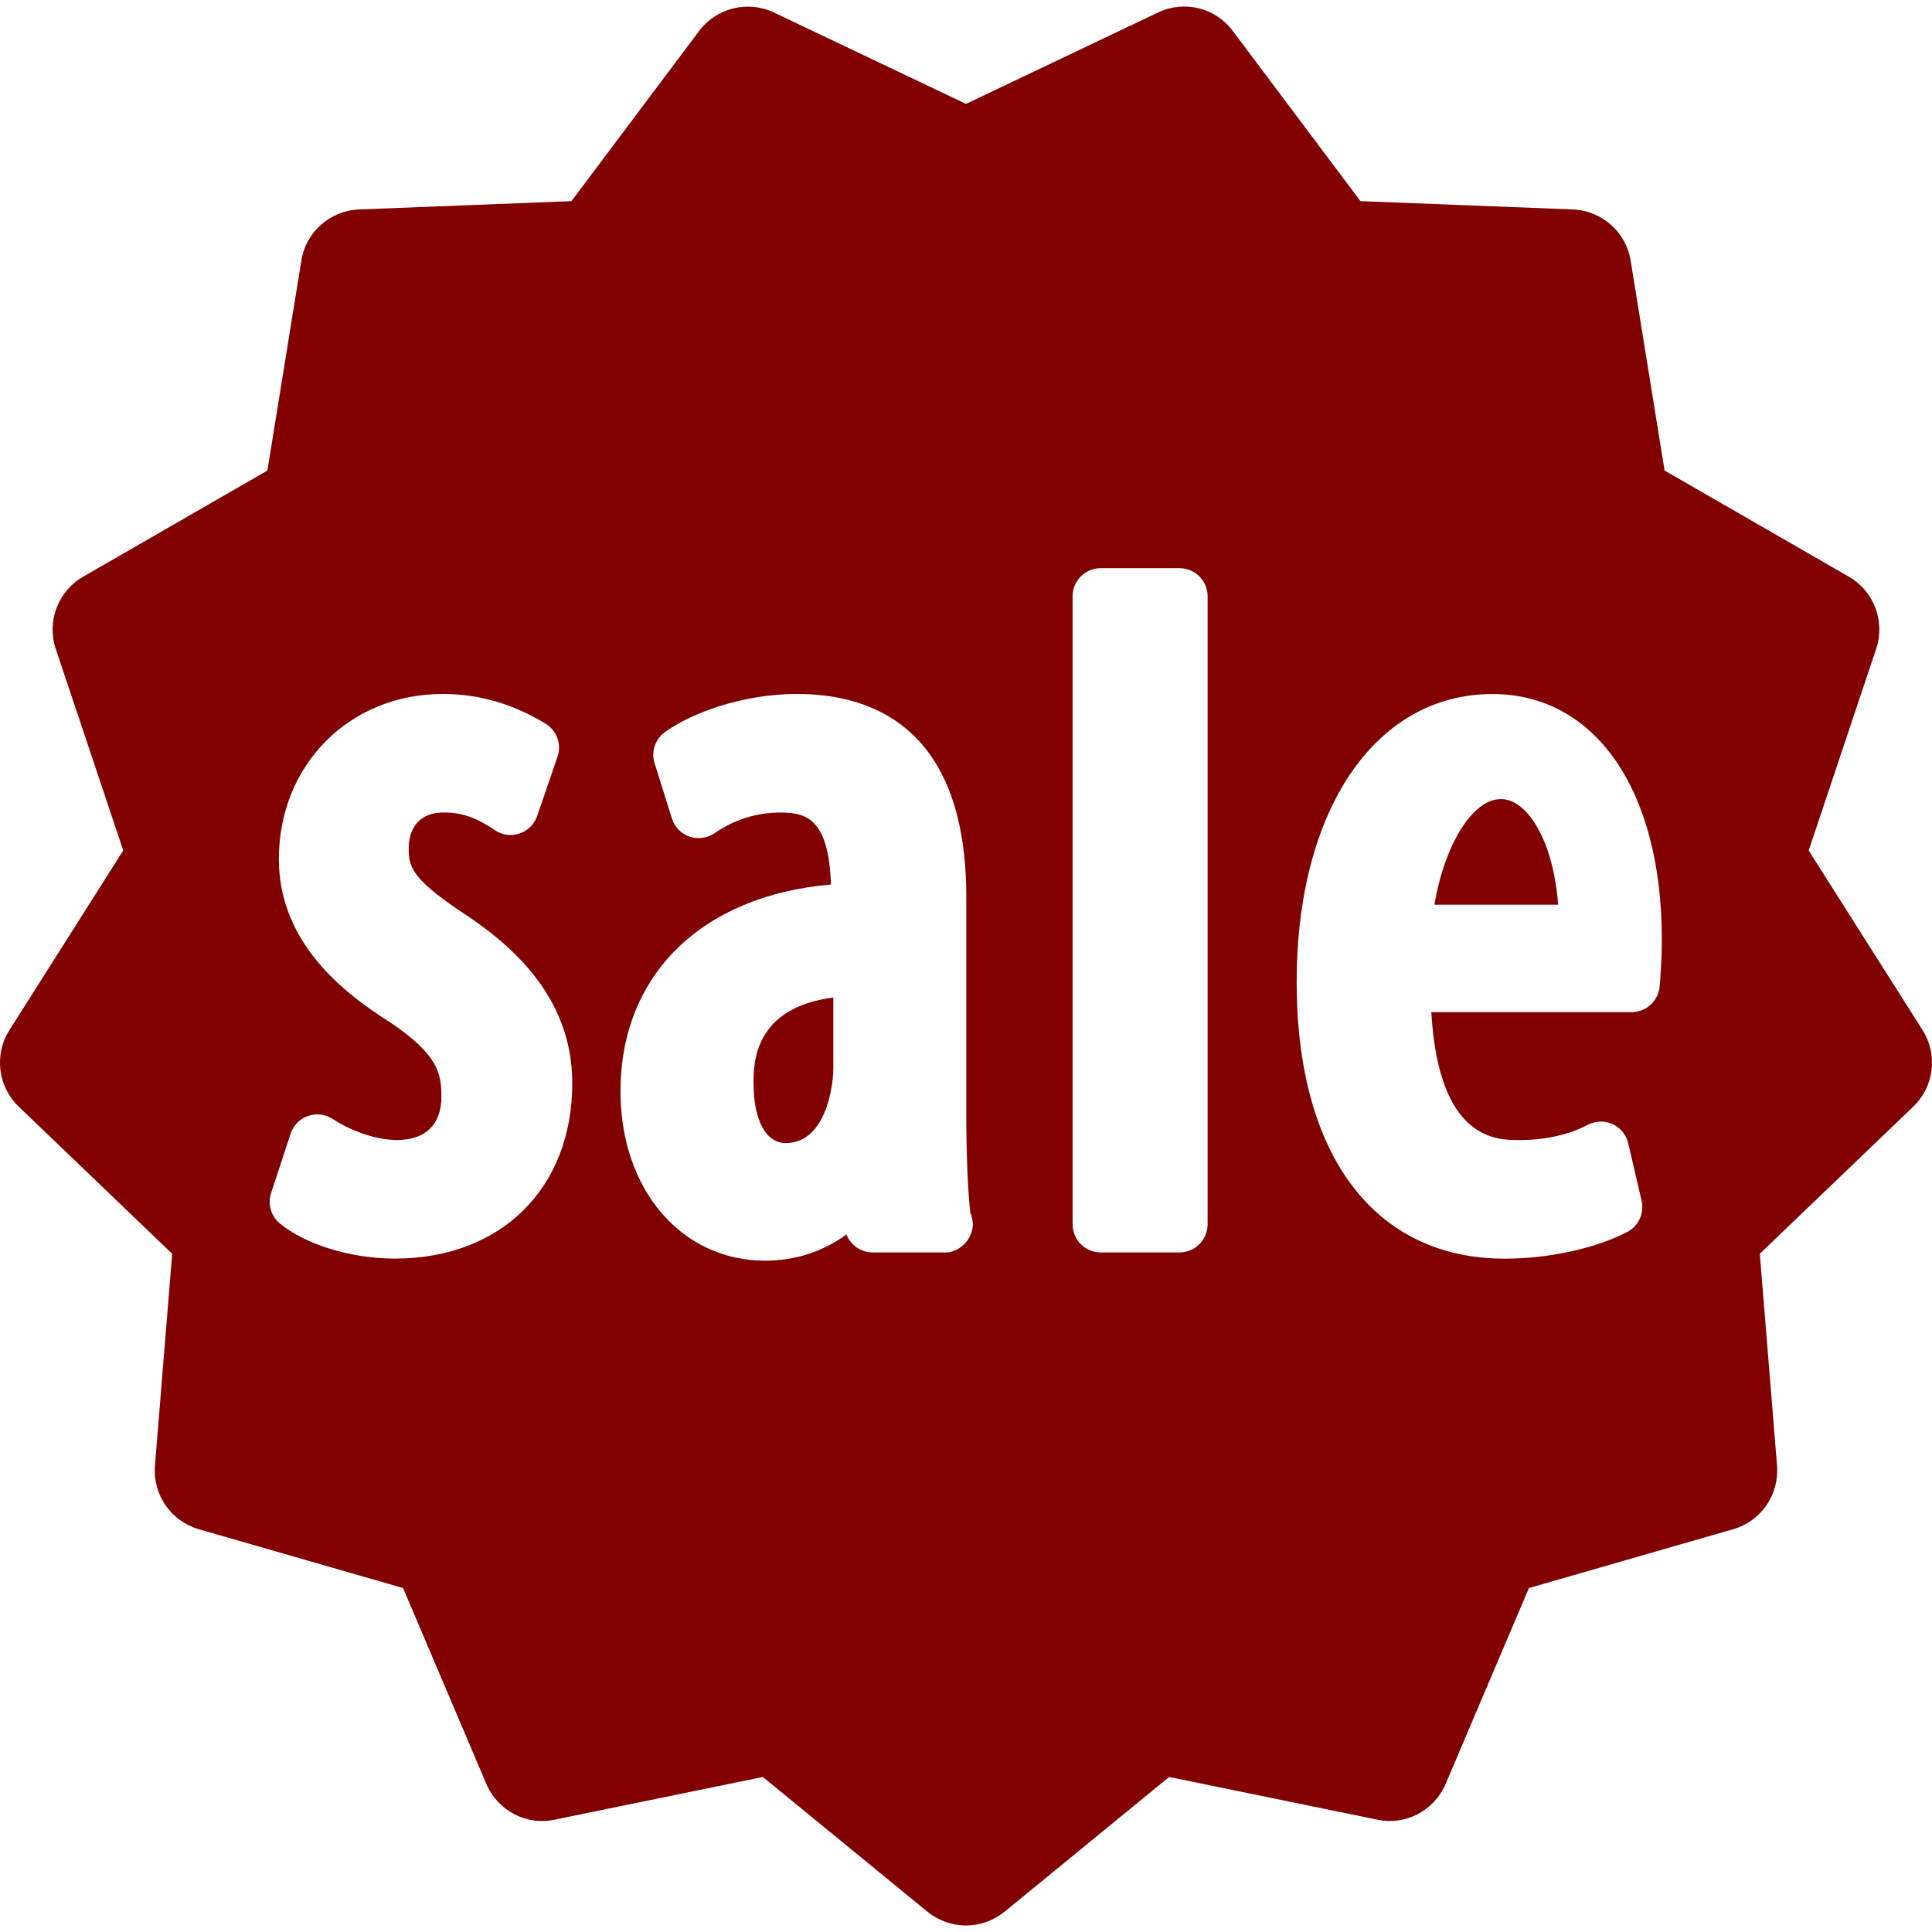 <?xml version="1.0" encoding="iso-8859-1"?>
<!-- Generator: Adobe Illustrator 18.1.1, SVG Export Plug-In . SVG Version: 6.00 Build 0)  -->
<svg xmlns="http://www.w3.org/2000/svg" xmlns:xlink="http://www.w3.org/1999/xlink" version="1.1" id="Capa_1" x="0px" y="0px" viewBox="0 0 25.772 25.772" style="enable-background:new 0 0 25.772 25.772;" xml:space="preserve" width="512px" height="512px">
<g>
	<g>
		<path d="M19.135,12.068h1.651c-0.067-0.805-0.332-1.146-0.456-1.266    C19.833,10.327,19.292,11.115,19.135,12.068z" fill="#810101"/>
		<path d="M10.052,14.449c0,0.493,0.164,0.799,0.429,0.799c0.425,0,0.562-0.483,0.601-0.69    c0.022-0.104,0.034-0.214,0.034-0.313v-0.939C10.052,13.445,10.052,14.189,10.052,14.449z" fill="#810101"/>
		<path d="M25.646,13.741l-1.519-2.396l0.9-2.689c0.123-0.367-0.029-0.77-0.364-0.963l-2.458-1.416    l-0.453-2.801c-0.061-0.381-0.383-0.666-0.77-0.682l-2.834-0.111l-1.703-2.27c-0.232-0.311-0.65-0.414-0.998-0.246l-2.561,1.219    l-2.562-1.219C9.976,0.001,9.558,0.105,9.326,0.413l-1.703,2.27L4.789,2.794C4.403,2.81,4.08,3.095,4.02,3.476L3.567,6.277    L1.109,7.693C0.774,7.886,0.621,8.288,0.744,8.656l0.9,2.689l-1.518,2.396c-0.207,0.326-0.155,0.754,0.124,1.021l2.047,1.963    l-0.23,2.826c-0.031,0.387,0.213,0.74,0.585,0.848l2.725,0.785l1.11,2.611c0.15,0.355,0.532,0.561,0.91,0.479l2.779-0.57    l2.195,1.797c0.149,0.121,0.332,0.184,0.515,0.184s0.365-0.063,0.515-0.184l2.195-1.797l2.779,0.57    c0.377,0.08,0.76-0.123,0.91-0.479l1.11-2.611l2.725-0.785c0.372-0.107,0.616-0.461,0.585-0.848l-0.23-2.826l2.047-1.963    C25.801,14.495,25.853,14.068,25.646,13.741z M5.269,16.789c-0.584,0-1.186-0.183-1.534-0.467c-0.12-0.099-0.167-0.26-0.119-0.407    l0.26-0.791c0.036-0.111,0.122-0.199,0.231-0.237c0.109-0.04,0.231-0.025,0.329,0.039c0.209,0.136,0.545,0.281,0.859,0.281    c0.382,0,0.593-0.206,0.593-0.581c0-0.309-0.049-0.56-0.68-0.986c-0.634-0.4-1.488-1.07-1.488-2.18    c0-1.256,0.94-2.203,2.188-2.203c0.48,0,0.928,0.129,1.369,0.396c0.15,0.091,0.218,0.275,0.16,0.442l-0.272,0.791    c-0.038,0.11-0.125,0.197-0.236,0.233C6.817,11.156,6.696,11.14,6.6,11.073c-0.245-0.167-0.441-0.235-0.677-0.235    c-0.437,0-0.471,0.361-0.471,0.472c0,0.245,0.029,0.394,0.656,0.823c0.649,0.418,1.526,1.119,1.526,2.315    C7.635,15.849,6.684,16.789,5.269,16.789z M12.592,16.707c-0.004,0-0.007,0-0.01,0h-0.941c-0.158,0-0.296-0.099-0.35-0.24    c-0.312,0.228-0.683,0.35-1.083,0.35c-1.119,0-1.931-0.95-1.931-2.259c0-1.559,1.09-2.612,2.808-2.759    c-0.03-0.883-0.335-0.96-0.673-0.96c-0.32,0-0.615,0.093-0.878,0.275c-0.098,0.067-0.224,0.084-0.335,0.047    c-0.113-0.039-0.201-0.129-0.236-0.243l-0.231-0.737c-0.049-0.154,0.008-0.322,0.14-0.417c0.353-0.253,1.033-0.507,1.759-0.507    c1.03,0,2.259,0.471,2.259,2.709v2.865c0,0.564,0.018,1.016,0.053,1.344c0.021,0.047,0.034,0.102,0.034,0.157    C12.976,16.542,12.783,16.72,12.592,16.707z M16.109,16.332c0,0.207-0.168,0.375-0.375,0.375h-1.051    c-0.207,0-0.375-0.168-0.375-0.375V7.954c0-0.207,0.168-0.375,0.375-0.375h1.051c0.207,0,0.375,0.168,0.375,0.375V16.332z     M22.14,13.155c-0.016,0.194-0.178,0.346-0.374,0.346h-2.673c0.098,1.707,0.868,1.707,1.17,1.707c0.439,0,0.741-0.11,0.917-0.203    c0.102-0.054,0.225-0.058,0.33-0.01c0.106,0.048,0.184,0.144,0.21,0.257l0.178,0.764c0.039,0.168-0.04,0.34-0.192,0.418    c-0.424,0.221-1.049,0.356-1.633,0.356c-1.738,0-2.776-1.38-2.776-3.69c0-2.298,1.05-3.842,2.612-3.842    c1.372,0,2.259,1.283,2.259,3.269C22.167,12.798,22.153,12.984,22.14,13.155z" fill="#810101"/>
	</g>
</g>
<g>
</g>
<g>
</g>
<g>
</g>
<g>
</g>
<g>
</g>
<g>
</g>
<g>
</g>
<g>
</g>
<g>
</g>
<g>
</g>
<g>
</g>
<g>
</g>
<g>
</g>
<g>
</g>
<g>
</g>
</svg>
